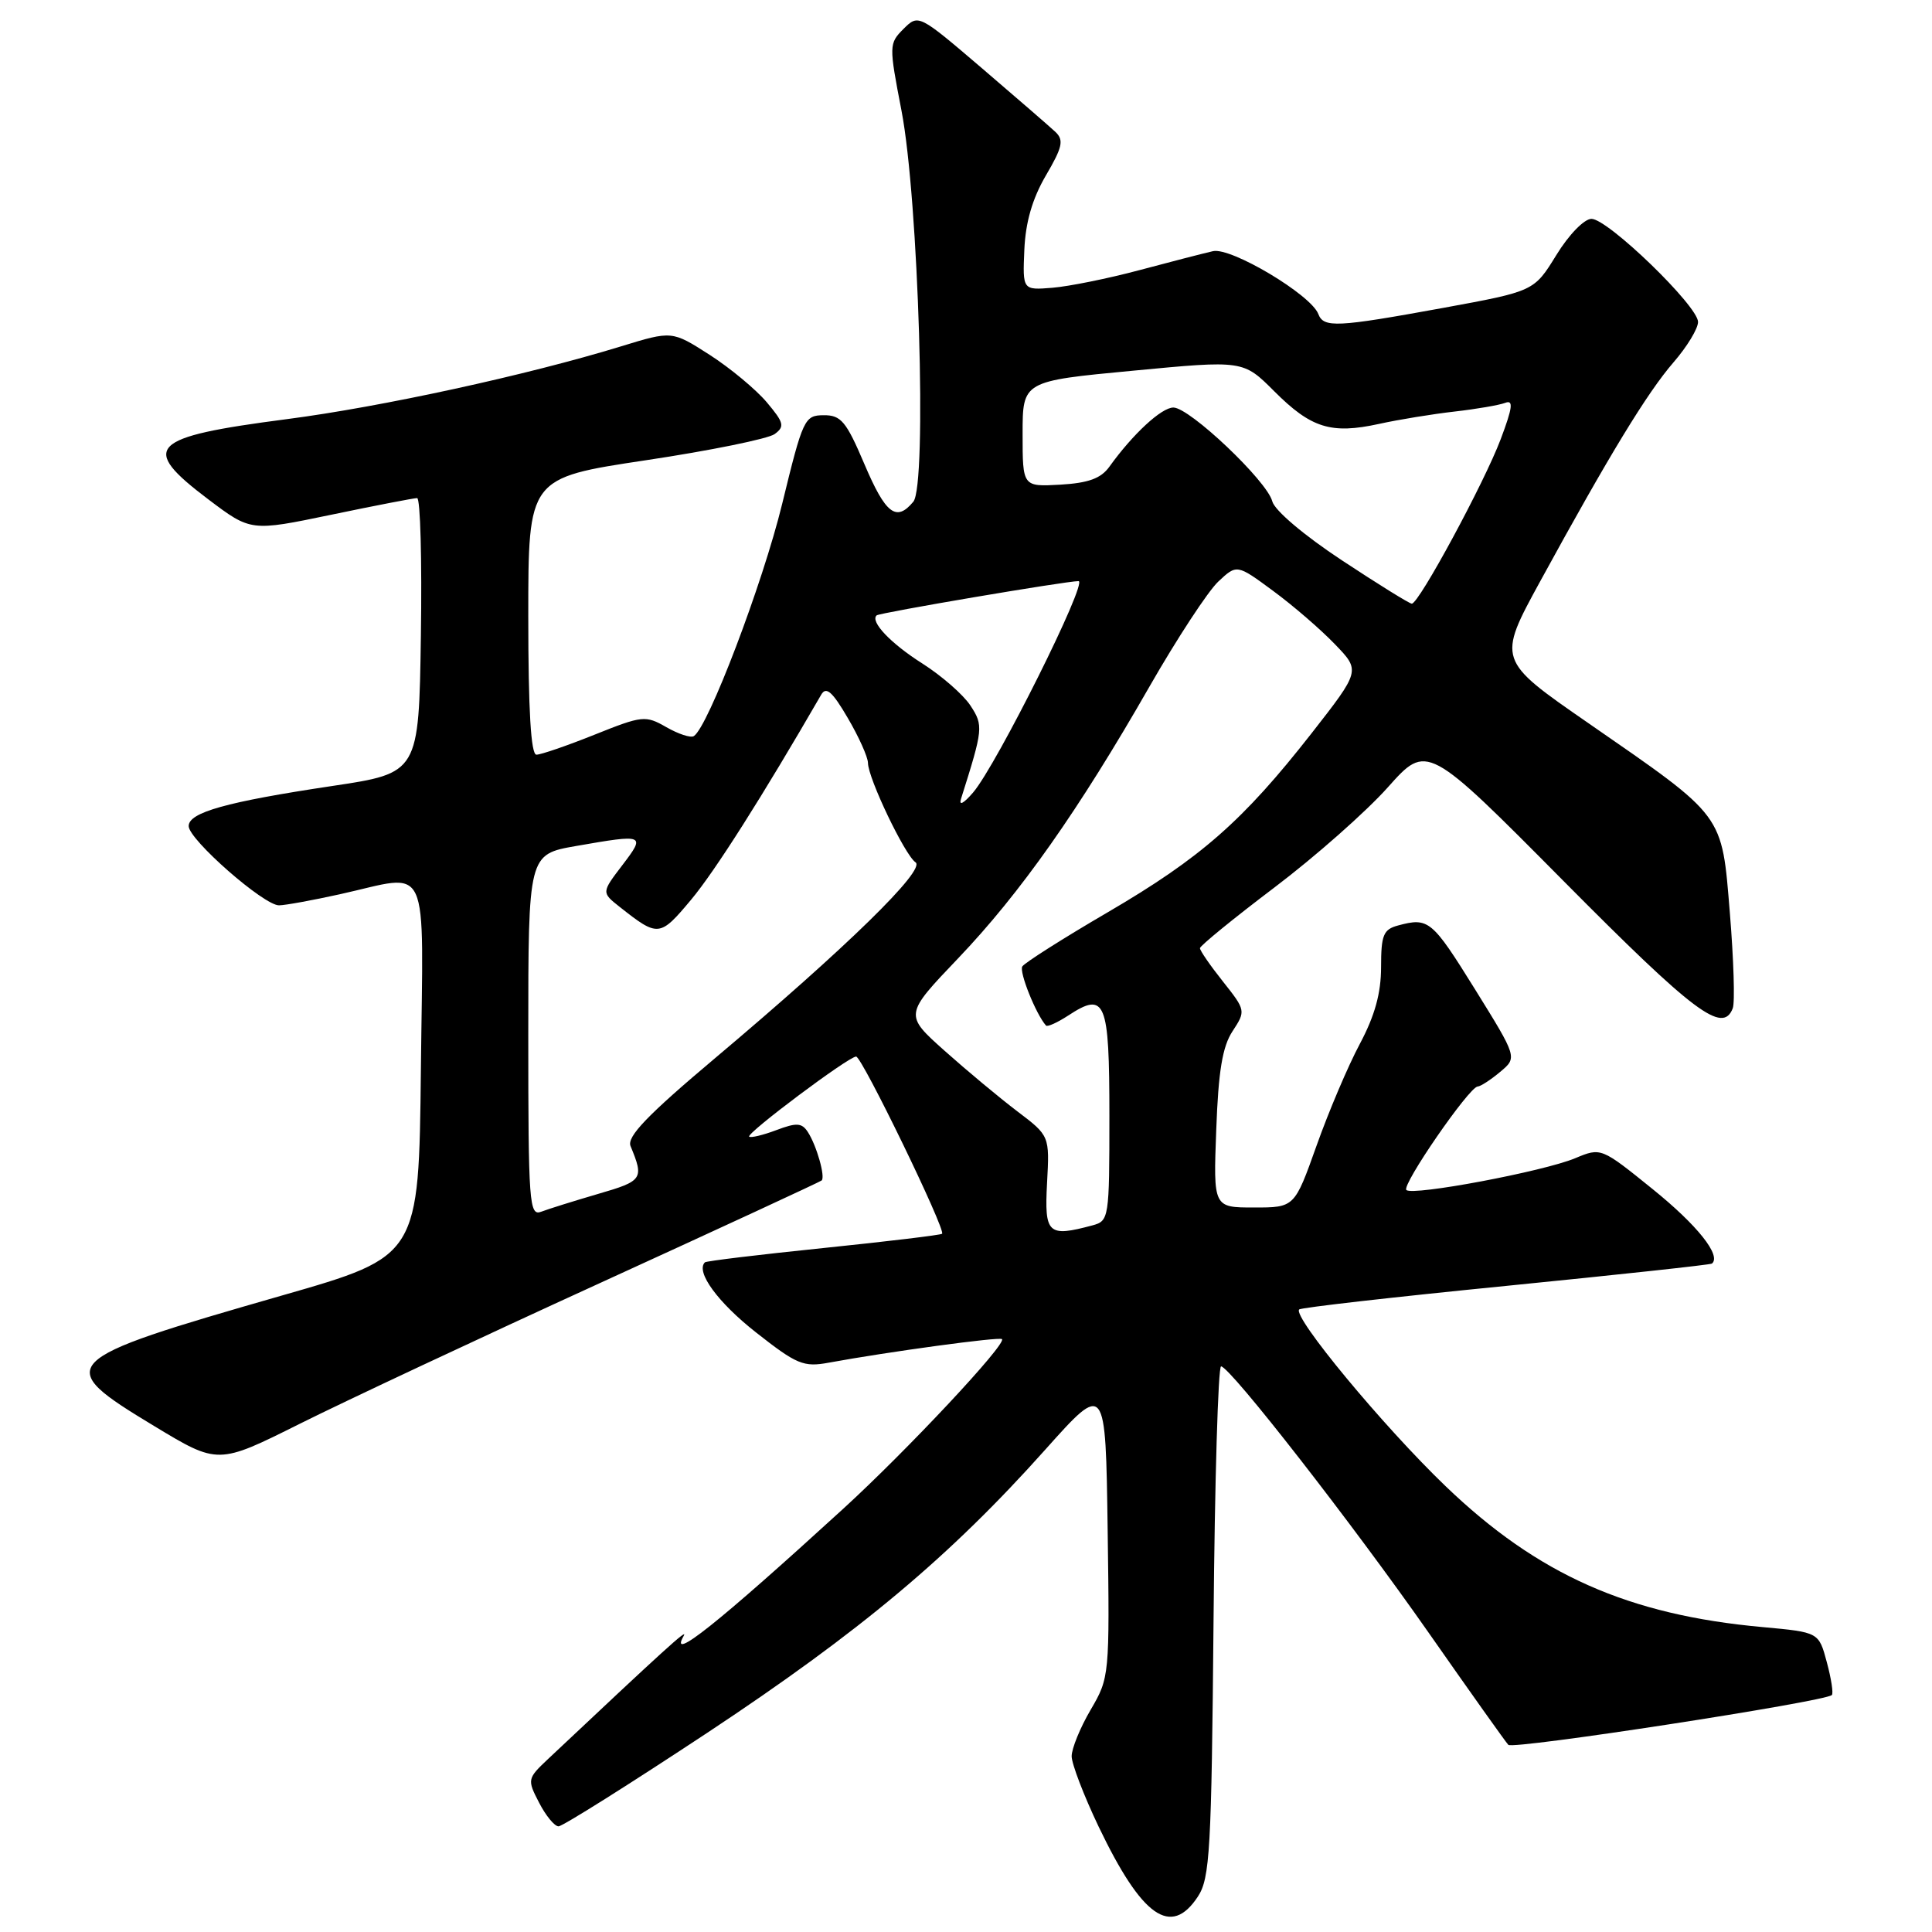 <?xml version="1.0" encoding="UTF-8" standalone="no"?>
<!DOCTYPE svg PUBLIC "-//W3C//DTD SVG 1.1//EN" "http://www.w3.org/Graphics/SVG/1.1/DTD/svg11.dtd" >
<svg xmlns="http://www.w3.org/2000/svg" xmlns:xlink="http://www.w3.org/1999/xlink" version="1.1" viewBox="0 0 256 256">
 <g >
 <path fill="currentColor"
d=" M 158.73 251.30 C 160.32 248.87 160.53 245.16 160.80 214.80 C 160.96 196.21 161.41 181.02 161.80 181.05 C 163.04 181.15 179.19 201.88 189.35 216.41 C 194.77 224.16 199.50 230.82 199.86 231.20 C 200.46 231.86 241.85 225.48 242.73 224.60 C 242.95 224.38 242.65 222.42 242.06 220.24 C 241.00 216.28 241.00 216.28 233.58 215.60 C 215.76 213.99 203.77 208.66 191.56 196.94 C 183.28 188.99 171.23 174.44 172.15 173.51 C 172.40 173.26 184.73 171.86 199.55 170.39 C 214.37 168.91 226.65 167.59 226.84 167.43 C 228.12 166.38 224.91 162.35 219.03 157.60 C 212.15 152.04 212.15 152.04 208.72 153.47 C 204.51 155.23 187.16 158.49 186.35 157.68 C 185.70 157.03 194.67 144.02 195.80 143.97 C 196.19 143.95 197.53 143.08 198.78 142.03 C 201.06 140.13 201.06 140.13 195.43 131.06 C 189.74 121.91 189.30 121.54 185.25 122.63 C 183.30 123.15 183.00 123.90 183.00 128.14 C 183.00 131.60 182.17 134.59 180.18 138.33 C 178.63 141.23 176.05 147.30 174.45 151.81 C 171.53 160.00 171.53 160.00 166.15 160.00 C 160.77 160.00 160.77 160.00 161.16 149.68 C 161.44 141.94 161.98 138.67 163.32 136.64 C 165.08 133.95 165.07 133.87 162.05 130.06 C 160.37 127.95 159.00 125.96 159.00 125.64 C 159.00 125.33 163.43 121.71 168.85 117.61 C 174.27 113.51 181.04 107.53 183.90 104.32 C 189.09 98.50 189.09 98.50 207.19 116.75 C 224.51 134.22 228.28 137.05 229.60 133.60 C 229.90 132.83 229.72 127.17 229.22 121.02 C 228.12 107.69 228.65 108.41 210.44 95.80 C 198.38 87.46 198.38 87.46 204.11 76.98 C 213.22 60.32 218.26 52.04 221.75 48.01 C 223.54 45.95 225.00 43.54 225.00 42.66 C 225.00 40.55 213.06 29.00 210.88 29.00 C 209.92 29.00 207.88 31.09 206.22 33.80 C 203.27 38.59 203.27 38.59 191.22 40.80 C 177.08 43.38 175.39 43.46 174.68 41.60 C 173.69 39.04 163.13 32.74 160.73 33.28 C 159.50 33.56 155.11 34.69 150.96 35.80 C 146.81 36.91 141.64 37.95 139.46 38.13 C 135.50 38.45 135.50 38.45 135.73 33.10 C 135.89 29.44 136.79 26.33 138.58 23.26 C 140.78 19.51 140.99 18.57 139.86 17.49 C 139.11 16.79 134.72 12.98 130.10 9.03 C 121.73 1.88 121.70 1.86 119.72 3.83 C 117.79 5.77 117.78 6.00 119.45 14.65 C 121.72 26.40 122.86 64.26 121.02 66.48 C 118.76 69.20 117.35 68.11 114.54 61.50 C 112.13 55.83 111.44 55.00 109.14 55.02 C 106.60 55.03 106.39 55.49 103.64 66.77 C 101.06 77.35 93.82 96.38 91.93 97.54 C 91.51 97.80 89.88 97.26 88.29 96.35 C 85.53 94.77 85.12 94.81 78.78 97.35 C 75.14 98.81 71.67 100.00 71.08 100.00 C 70.35 100.00 70.00 94.12 70.00 81.67 C 70.00 63.33 70.00 63.33 85.55 60.99 C 94.10 59.71 101.79 58.14 102.64 57.52 C 104.01 56.52 103.88 56.01 101.59 53.29 C 100.16 51.60 96.76 48.77 94.02 47.01 C 89.04 43.82 89.04 43.82 82.27 45.90 C 69.84 49.71 50.56 53.91 38.00 55.54 C 19.71 57.92 18.42 59.23 27.62 66.18 C 33.24 70.42 33.24 70.42 43.87 68.21 C 49.72 66.99 54.85 66.00 55.27 66.00 C 55.70 66.00 55.92 74.20 55.77 84.21 C 55.50 102.43 55.50 102.43 44.00 104.15 C 29.99 106.25 25.00 107.65 25.00 109.46 C 25.00 111.25 35.00 120.01 36.98 119.96 C 37.82 119.95 41.42 119.29 45.00 118.50 C 57.22 115.81 56.07 113.33 55.77 141.73 C 55.50 166.46 55.50 166.46 37.40 171.65 C 7.36 180.28 6.88 180.77 20.45 188.97 C 28.89 194.07 28.89 194.07 39.70 188.67 C 45.64 185.70 63.55 177.30 79.50 170.01 C 95.45 162.72 108.67 156.60 108.87 156.42 C 109.39 155.96 108.21 151.80 107.05 150.01 C 106.25 148.77 105.56 148.73 102.86 149.75 C 101.08 150.42 99.47 150.80 99.27 150.61 C 98.85 150.18 112.44 140.00 113.44 140.00 C 114.21 140.00 125.36 162.99 124.83 163.48 C 124.65 163.65 117.57 164.50 109.11 165.37 C 100.64 166.24 93.57 167.09 93.40 167.27 C 92.15 168.52 95.12 172.58 100.17 176.55 C 105.57 180.80 106.48 181.18 109.82 180.56 C 117.78 179.10 132.44 177.11 132.77 177.44 C 133.41 178.07 120.19 192.19 111.72 199.93 C 95.03 215.18 88.52 220.36 90.60 216.75 C 91.22 215.67 87.97 218.63 72.65 233.05 C 69.87 235.67 69.84 235.79 71.43 238.86 C 72.32 240.59 73.48 242.00 74.01 242.00 C 74.54 242.00 83.42 236.41 93.74 229.59 C 113.94 216.22 125.87 206.23 138.50 192.09 C 146.50 183.14 146.50 183.14 146.77 202.70 C 147.04 222.03 147.01 222.30 144.52 226.55 C 143.13 228.92 142.00 231.69 142.00 232.71 C 142.00 233.72 143.61 237.92 145.57 242.03 C 151.31 254.02 155.16 256.74 158.73 251.30 Z  M 138.74 156.75 C 139.08 150.50 139.08 150.50 134.79 147.25 C 132.43 145.46 128.10 141.85 125.16 139.23 C 119.82 134.46 119.82 134.46 126.96 126.98 C 135.19 118.36 142.93 107.37 152.32 90.96 C 155.96 84.61 160.05 78.37 161.41 77.08 C 163.89 74.75 163.89 74.75 168.70 78.30 C 171.34 80.24 175.02 83.42 176.88 85.36 C 180.27 88.87 180.27 88.87 173.77 97.19 C 164.70 108.77 159.14 113.66 146.75 120.90 C 140.84 124.35 135.76 127.58 135.46 128.06 C 135.02 128.78 137.26 134.38 138.60 135.89 C 138.78 136.10 140.11 135.50 141.55 134.56 C 146.48 131.33 147.00 132.58 147.00 147.85 C 147.00 161.44 146.95 161.78 144.75 162.37 C 138.85 163.95 138.38 163.51 138.74 156.75 Z  M 70.00 137.21 C 70.00 113.21 70.00 113.21 76.33 112.10 C 85.45 110.51 85.57 110.56 82.47 114.63 C 79.70 118.26 79.70 118.26 82.10 120.16 C 87.22 124.20 87.42 124.18 91.58 119.21 C 94.74 115.43 101.03 105.52 108.82 92.04 C 109.47 90.92 110.30 91.65 112.33 95.13 C 113.80 97.63 115.00 100.31 115.01 101.09 C 115.02 103.12 119.90 113.31 121.31 114.26 C 122.74 115.22 112.18 125.53 94.74 140.22 C 85.78 147.76 83.04 150.62 83.55 151.86 C 85.35 156.22 85.18 156.48 79.25 158.20 C 76.04 159.14 72.65 160.20 71.71 160.56 C 70.13 161.17 70.00 159.44 70.00 137.21 Z  M 127.34 105.85 C 130.28 96.55 130.33 96.15 128.58 93.48 C 127.64 92.05 124.78 89.55 122.22 87.92 C 118.02 85.26 115.26 82.35 116.16 81.54 C 116.55 81.19 141.23 77.00 142.91 77.00 C 144.21 77.00 132.07 101.34 128.95 105.00 C 127.69 106.47 127.03 106.82 127.34 105.85 Z  M 177.80 74.24 C 172.77 70.92 168.88 67.62 168.58 66.42 C 167.89 63.73 157.63 54.00 155.48 54.00 C 153.90 54.00 150.10 57.52 147.00 61.84 C 145.88 63.40 144.22 64.00 140.50 64.22 C 135.50 64.50 135.50 64.50 135.50 57.50 C 135.50 50.50 135.50 50.50 150.12 49.12 C 164.73 47.73 164.73 47.73 168.84 51.84 C 173.73 56.73 176.37 57.56 182.73 56.17 C 185.35 55.59 189.87 54.86 192.76 54.53 C 195.66 54.20 198.66 53.68 199.45 53.38 C 200.56 52.95 200.43 54.00 198.86 58.17 C 196.70 63.92 188.01 80.00 187.07 79.99 C 186.76 79.99 182.59 77.40 177.80 74.24 Z "/>
</g>
</svg>